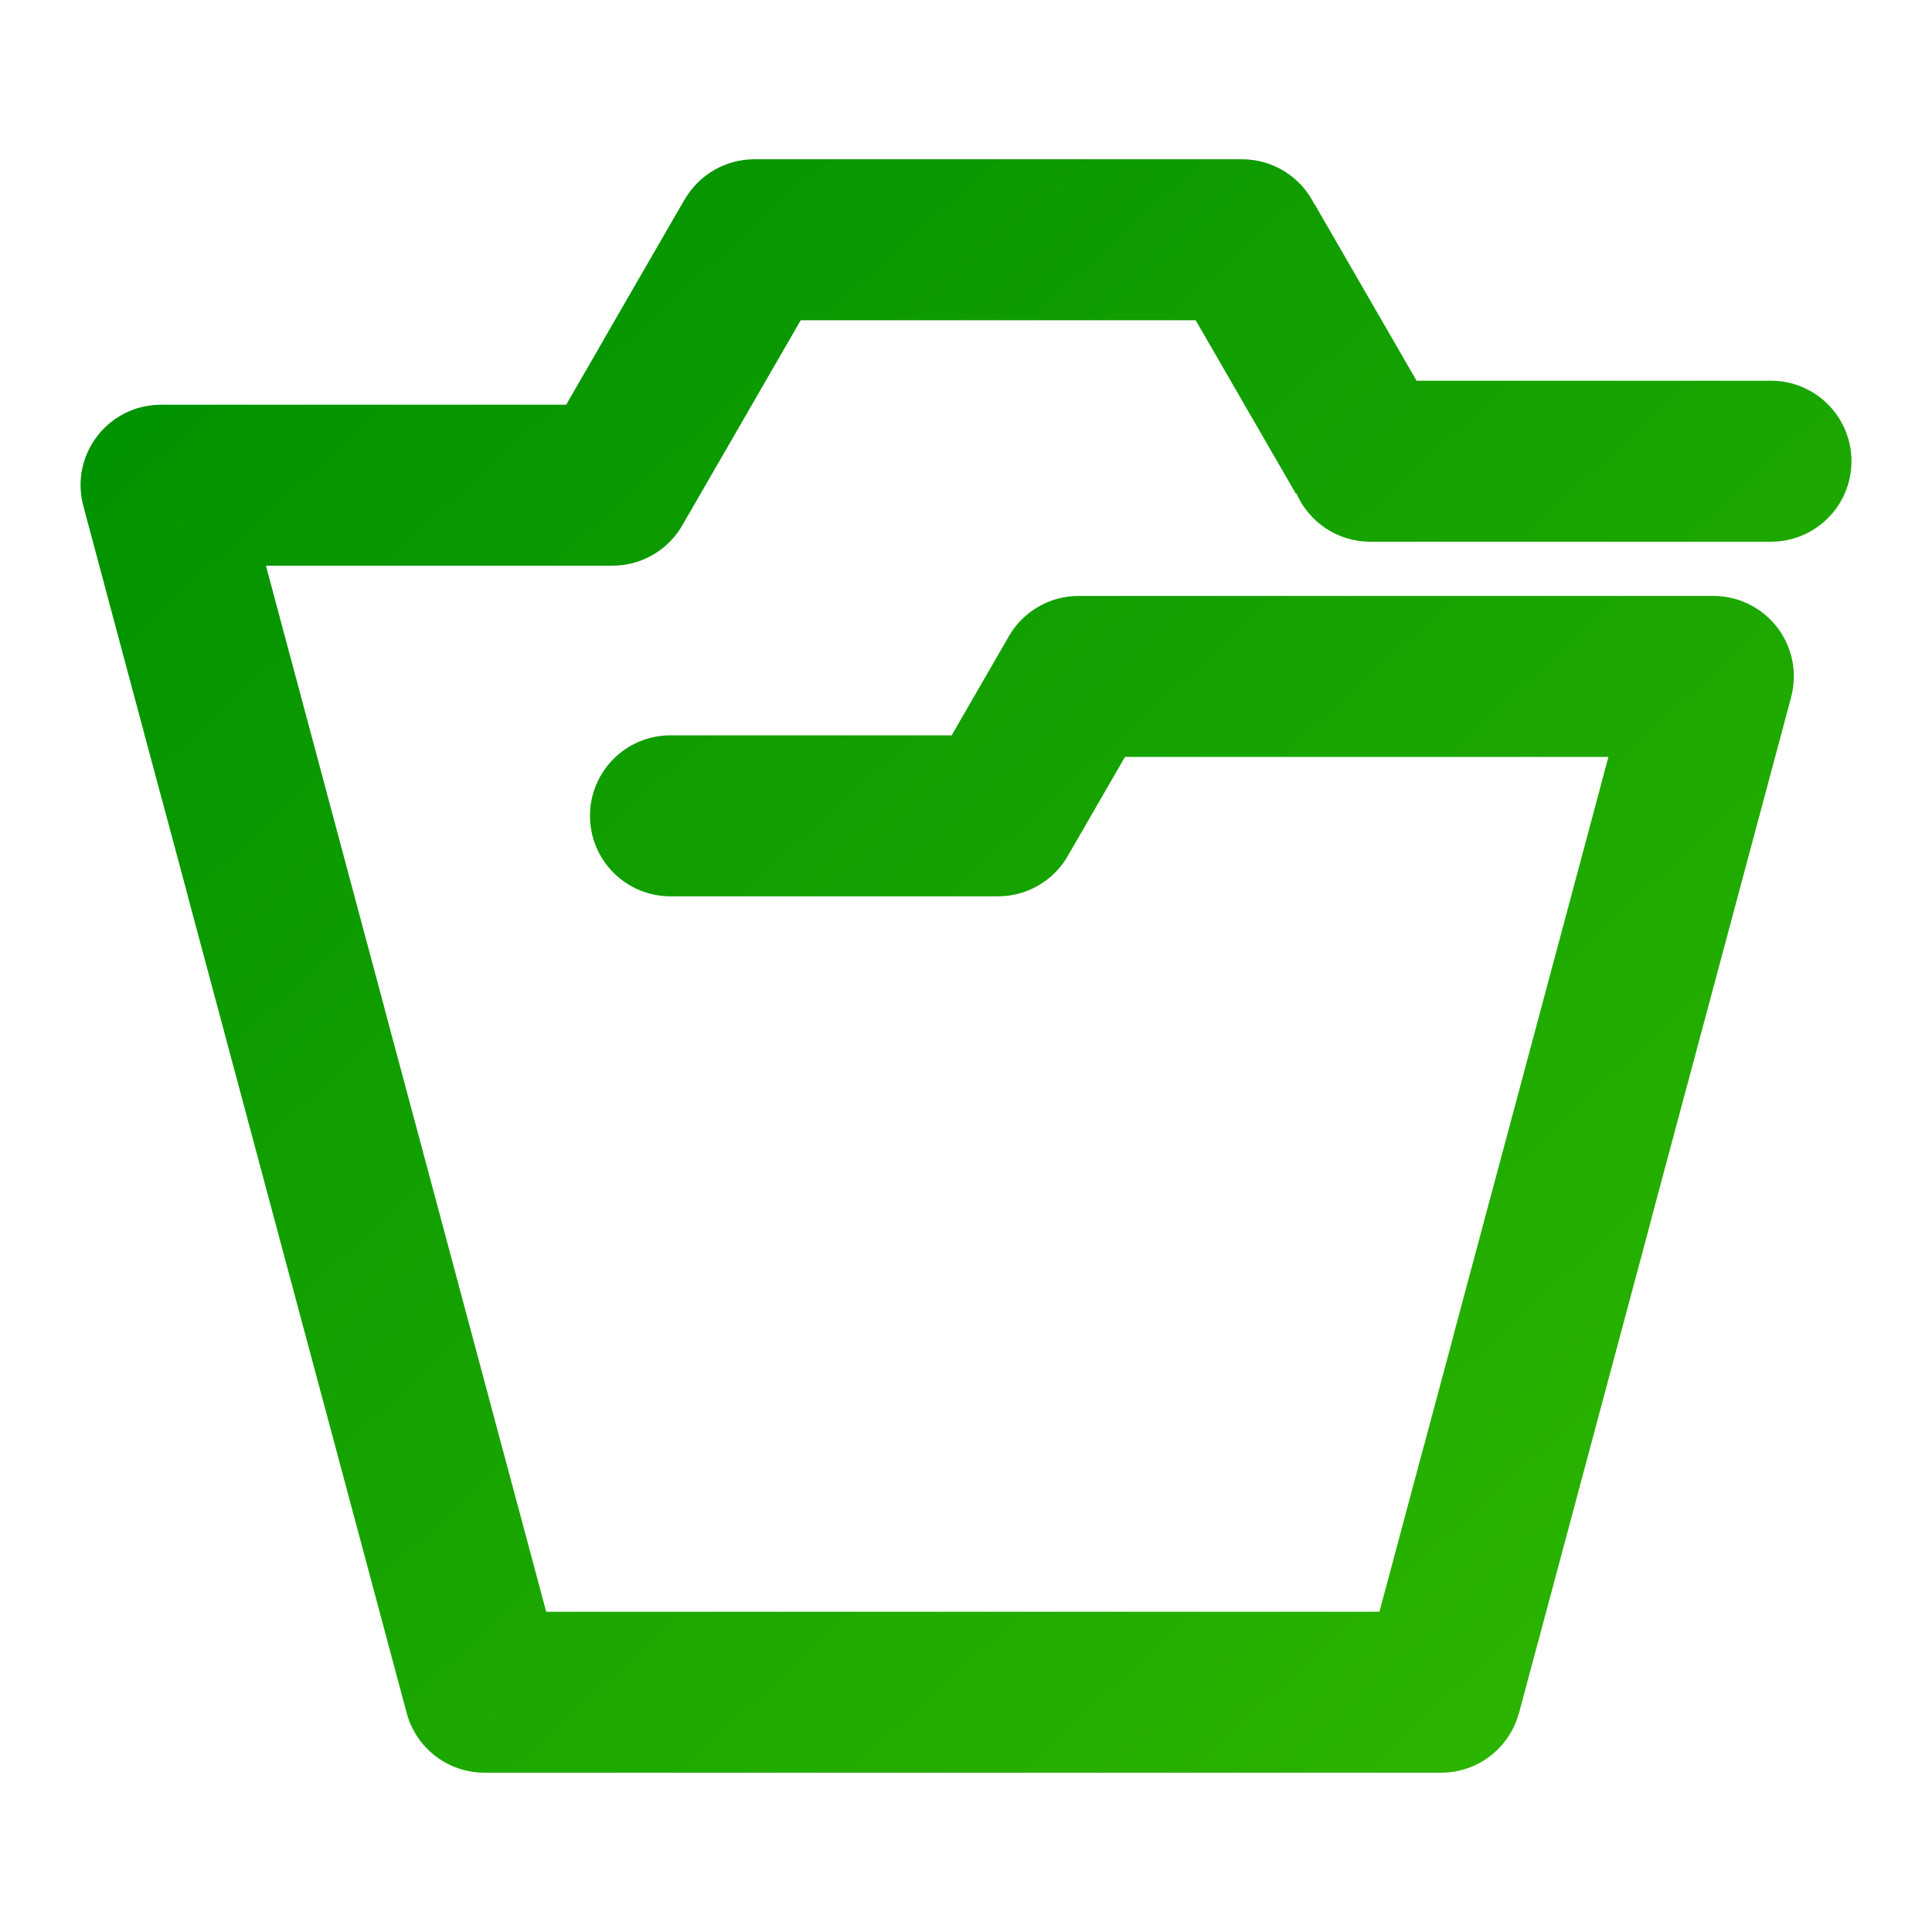 <?xml version="1.0" encoding="UTF-8" standalone="no"?>
<!-- Generator: Gravit.io -->

<svg
   xmlns:dc="http://purl.org/dc/elements/1.1/"
   xmlns:cc="http://creativecommons.org/ns#"
   xmlns:rdf="http://www.w3.org/1999/02/22-rdf-syntax-ns#"
   xmlns:svg="http://www.w3.org/2000/svg"
   xmlns="http://www.w3.org/2000/svg"
   xmlns:xlink="http://www.w3.org/1999/xlink"
   xmlns:sodipodi="http://sodipodi.sourceforge.net/DTD/sodipodi-0.dtd"
   xmlns:inkscape="http://www.inkscape.org/namespaces/inkscape"
   style="isolation:isolate"
   viewBox="0 0 48 48"
   width="48"
   height="48"
   version="1.1"
   id="svg28"
   sodipodi:docname="user-trash.svg"
   inkscape:version="0.92.4 (unknown)">
  <sodipodi:namedview
     pagecolor="#ffffff"
     bordercolor="#666666"
     borderopacity="1"
     objecttolerance="10"
     gridtolerance="10"
     guidetolerance="10"
     inkscape:pageopacity="0"
     inkscape:pageshadow="2"
     inkscape:window-width="640"
     inkscape:window-height="480"
     id="namedview30"
     showgrid="false"
     showguides="true"
     inkscape:guide-bbox="true"
     inkscape:snap-bbox="true"
     inkscape:bbox-paths="true"
     inkscape:bbox-nodes="true"
     inkscape:snap-bbox-edge-midpoints="true"
     inkscape:snap-bbox-midpoints="true"
     inkscape:zoom="6.9532167"
     inkscape:cx="14.226416"
     inkscape:cy="30.702804"
     inkscape:current-layer="svg28" />
  <defs
     id="defs5">
    <linearGradient
       inkscape:collect="always"
       id="linearGradient830">
      <stop
         style="stop-color:#009100;stop-opacity:1;"
         offset="0"
         id="stop826" />
      <stop
         style="stop-color:#2fb700;stop-opacity:1"
         offset="1"
         id="stop828" />
    </linearGradient>
    <clipPath
       id="_clipPath_18B4cYk6gJAGj34wMeG14O8wRyLO6dlP">
      <rect
         width="48"
         height="48"
         id="rect2" />
    </clipPath>
    <linearGradient
       inkscape:collect="always"
       id="linearGradient847">
      <stop
         style="stop-color:#19aeff;stop-opacity:1"
         offset="0"
         id="stop843" />
      <stop
         id="stop851"
         offset="0.5"
         style="stop-color:#0084c8;stop-opacity:1" />
      <stop
         style="stop-color:#005c94;stop-opacity:1"
         offset="1"
         id="stop845" />
    </linearGradient>
    <linearGradient
       gradientTransform="translate(-2,-10.224)"
       inkscape:collect="always"
       xlink:href="#linearGradient847"
       id="linearGradient849-1-9"
       x1="3.831"
       y1="4.475"
       x2="43.356"
       y2="43.525"
       gradientUnits="userSpaceOnUse" />
    <linearGradient
       inkscape:collect="always"
       xlink:href="#linearGradient830"
       id="linearGradient832"
       x1="6.89"
       y1="3.957"
       x2="43.411"
       y2="44.043"
       gradientUnits="userSpaceOnUse" />
  </defs>
  <path
     inkscape:connector-curvature="0"
     style="opacity:1;vector-effect:none;fill:url(#linearGradient832);fill-opacity:1;fill-rule:evenodd;stroke:none;stroke-width:0.371;stroke-linecap:butt;stroke-linejoin:miter;stroke-miterlimit:4;stroke-dasharray:none;stroke-dashoffset:0;stroke-opacity:1;paint-order:normal"
     d="m 18.74,3.957 c -0.714,9.827e-4 -1.374,0.383 -1.73,1.002 l -0.002,-0.002 -2,3.463 h 0.002 l -0.943,1.635 h -2.41 -3.656 -4 c -1.105,0 -2,0.895 -2,2 6.76e-4,0.199 0.031,0.396 0.09,0.586 h -0.002 l 0.896,3.352 1.035,3.863 h 0.002 l 0.645,2.406 h -0.002 l 0.904,3.373 0.898,3.352 1.035,3.863 0.645,2.404 0.922,3.441 1.035,3.865 c 0.234,0.874 1.026,1.482 1.932,1.482 h 4 3.471 2.883 3.084 1.691 2.484 3.074 3.084 c 0.904,-9.82e-4 1.696,-0.609 1.93,-1.482 h 0.002 l 0.465,-1.738 h 0.002 l 0.881,-3.291 1.035,-3.863 0.898,-3.352 h -0.002 l 0.904,-3.373 0.645,-2.404 1.035,-3.863 0.898,-3.352 h -0.002 c 0.046,-0.169 0.07,-0.343 0.07,-0.518 -1.6e-5,-1.105 -0.895,-2 -2,-2 H 39.438 36.354 32.949 29.811 26.795 c -0.714,5.67e-4 -1.373,0.382 -1.73,1 -0.008,0.015 -0.016,0.026 -0.023,0.041 l -1.398,2.422 H 22.795 20.658 16.658 c -1.105,0 -2,0.895 -2,2 1.5e-5,1.105 0.895,2 2,2 h 4 2.137 2 c 0.732,3.02e-4 1.405,-0.399 1.756,-1.041 l 1.398,-2.422 h 1.861 3.139 3.404 3.084 0.523 l -0.359,1.346 -0.898,3.352 -0.881,3.289 -0.799,2.979 -0.904,3.373 h 0.002 l -0.744,2.777 h -0.002 l -1.035,3.865 -0.068,0.256 H 32.723 29.648 27.164 25.473 22.389 19.506 16.035 13.57 L 13.045,38.082 12.246,35.104 11.365,31.814 10.467,28.463 9.562,25.09 h 0.002 l -0.799,-2.979 -0.881,-3.291 -0.898,-3.35 -0.379,-1.416 h 1.393 3.656 3.562 c 0.732,3.02e-4 1.405,-0.399 1.756,-1.041 l 1.498,-2.594 1.422,-2.463 h 2.324 2.486 3.072 1.93 l 1.49,2.58 1,1.732 0.014,-0.008 c 0.318,0.728 1.036,1.198 1.83,1.199 h 4 3.209 2.75 c 1.105,0 2,-0.895 2,-2 -1.5e-5,-1.105 -0.895,-2 -2,-2 h -2.75 -3.209 -2.846 L 34.662,8.537 32.662,5.074 l -0.006,0.002 C 32.32,4.392 31.624,3.957 30.861,3.957 h -3.084 -3.072 -2.486 z"
     id="path1264-4-9"
     sodipodi:nodetypes="ccccccccscccccccccccccccccccccccccccccccccccccsccccccccccscsccccccccccccccccccccccccccccccccccccccccccccccccccccccscsccccccccccc" />
</svg>
